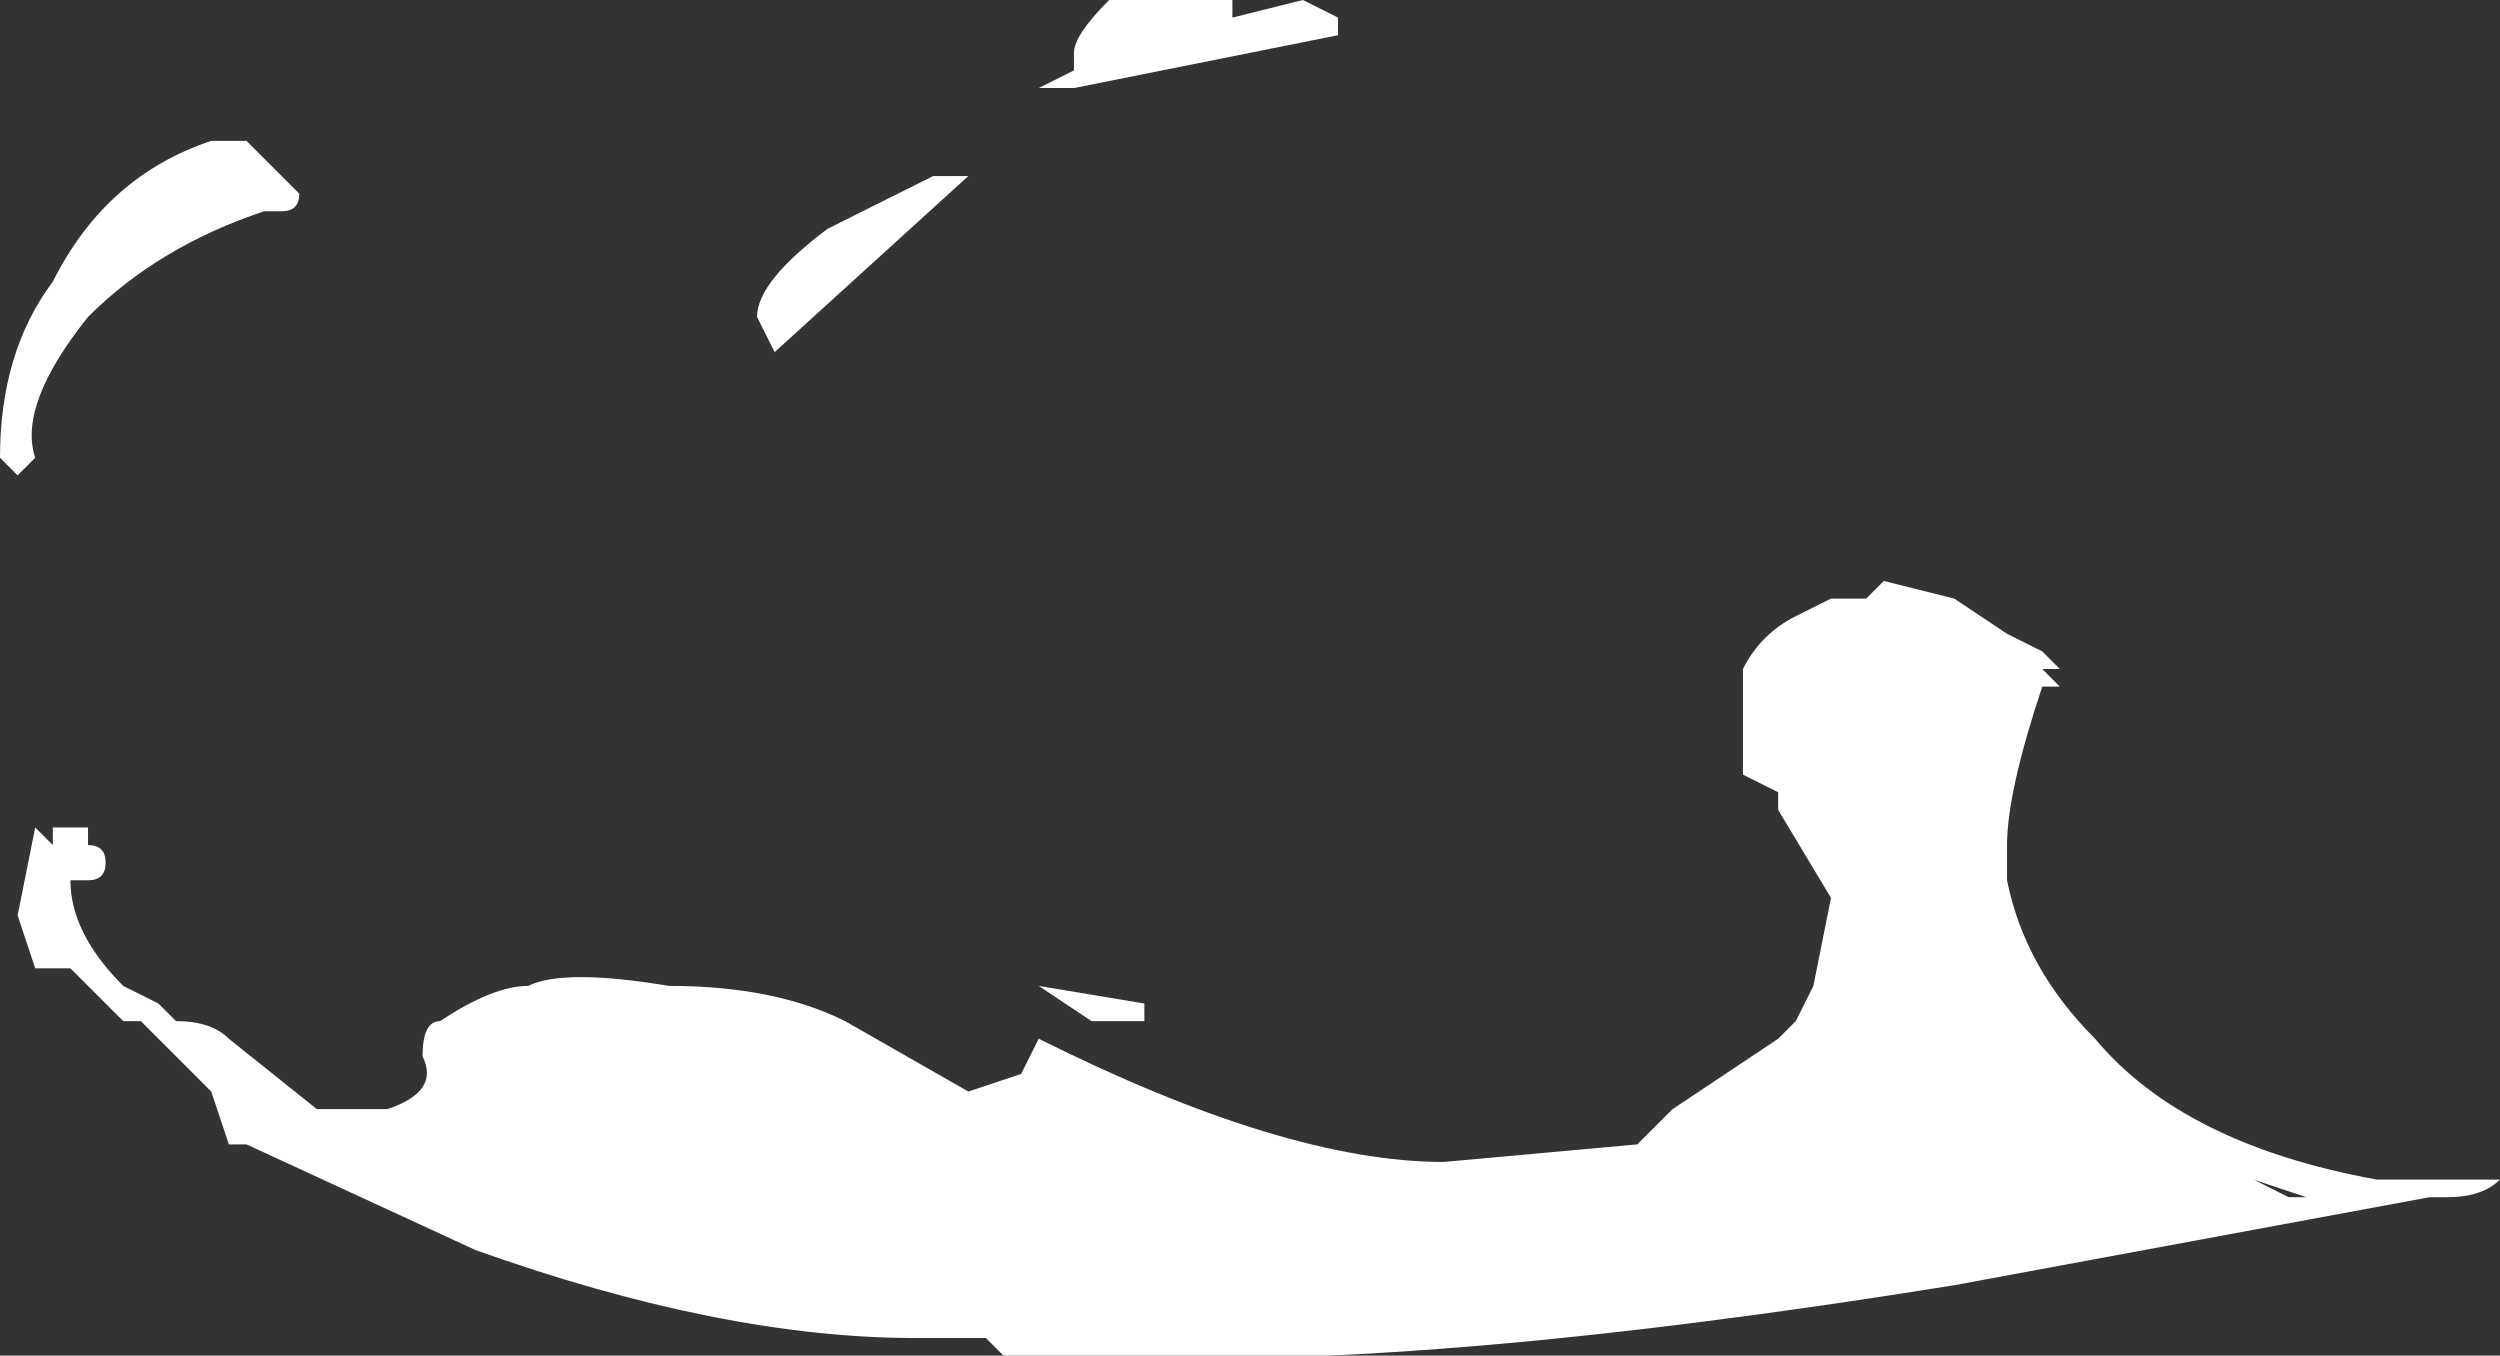 <?xml version="1.0" encoding="UTF-8" standalone="no"?>
<svg xmlns:ffdec="https://www.free-decompiler.com/flash" xmlns:xlink="http://www.w3.org/1999/xlink" ffdec:objectType="shape" height="3.85px" width="7.1px" xmlns="http://www.w3.org/2000/svg">
  <rect width="100%" height="100%" fill="#333333" stroke="none"/>
  <g transform="matrix(1.0, 0.0, 0.0, 1.0, 3.65, 2.7)">
    <path d="M0.15 -2.65 L0.15 -2.6 -0.6 -2.45 -0.7 -2.45 -0.6 -2.5 -0.6 -2.55 Q-0.6 -2.6 -0.5 -2.7 L-0.15 -2.7 -0.15 -2.65 0.05 -2.7 0.15 -2.65 M1.3 -0.7 L1.3 -0.8 Q1.35 -0.9 1.45 -0.95 L1.55 -1.0 1.65 -1.0 1.7 -1.05 1.9 -1.0 2.05 -0.9 2.15 -0.85 2.2 -0.8 2.15 -0.8 2.2 -0.75 2.15 -0.75 Q2.05 -0.45 2.05 -0.3 L2.05 -0.2 Q2.1 0.05 2.3 0.25 2.55 0.55 3.1 0.65 L3.45 0.65 Q3.4 0.7 3.3 0.7 L3.25 0.7 1.9 0.95 Q0.35 1.2 -0.55 1.15 L-0.8 1.15 -0.85 1.1 -1.05 1.1 Q-1.6 1.1 -2.3 0.85 L-2.95 0.55 -3.0 0.55 -3.05 0.4 -3.25 0.2 -3.3 0.2 -3.45 0.05 -3.55 0.05 -3.6 -0.1 -3.55 -0.35 -3.5 -0.3 -3.5 -0.35 -3.4 -0.35 -3.4 -0.3 Q-3.35 -0.3 -3.35 -0.25 -3.35 -0.2 -3.4 -0.2 L-3.45 -0.2 Q-3.45 -0.05 -3.3 0.1 L-3.2 0.15 -3.15 0.2 Q-3.05 0.2 -3.0 0.25 L-2.75 0.45 -2.55 0.45 Q-2.4 0.4 -2.45 0.3 -2.45 0.2 -2.4 0.2 -2.25 0.1 -2.15 0.1 -2.05 0.05 -1.75 0.1 -1.45 0.1 -1.25 0.2 L-0.9 0.4 -0.75 0.35 -0.7 0.25 Q0.0 0.6 0.45 0.6 L1.0 0.55 1.1 0.45 1.4 0.25 1.45 0.2 1.5 0.1 1.55 -0.15 1.4 -0.4 1.4 -0.45 1.3 -0.5 1.3 -0.7 M2.85 0.7 L2.9 0.7 2.75 0.65 2.85 0.7 M-2.95 -2.3 L-2.8 -2.15 Q-2.8 -2.1 -2.85 -2.1 L-2.9 -2.1 Q-3.2 -2.0 -3.4 -1.8 -3.6 -1.55 -3.55 -1.4 L-3.6 -1.35 -3.65 -1.4 Q-3.65 -1.7 -3.5 -1.9 -3.35 -2.2 -3.05 -2.3 L-2.95 -2.3 M-1.0 -2.2 L-0.9 -2.2 -1.45 -1.7 -1.5 -1.8 Q-1.5 -1.9 -1.3 -2.05 L-1.0 -2.2 M-0.4 0.2 L-0.55 0.2 -0.7 0.1 -0.4 0.15 -0.4 0.2" fill="#ffffff" fill-rule="evenodd" stroke="none"/>
  </g>
</svg>
